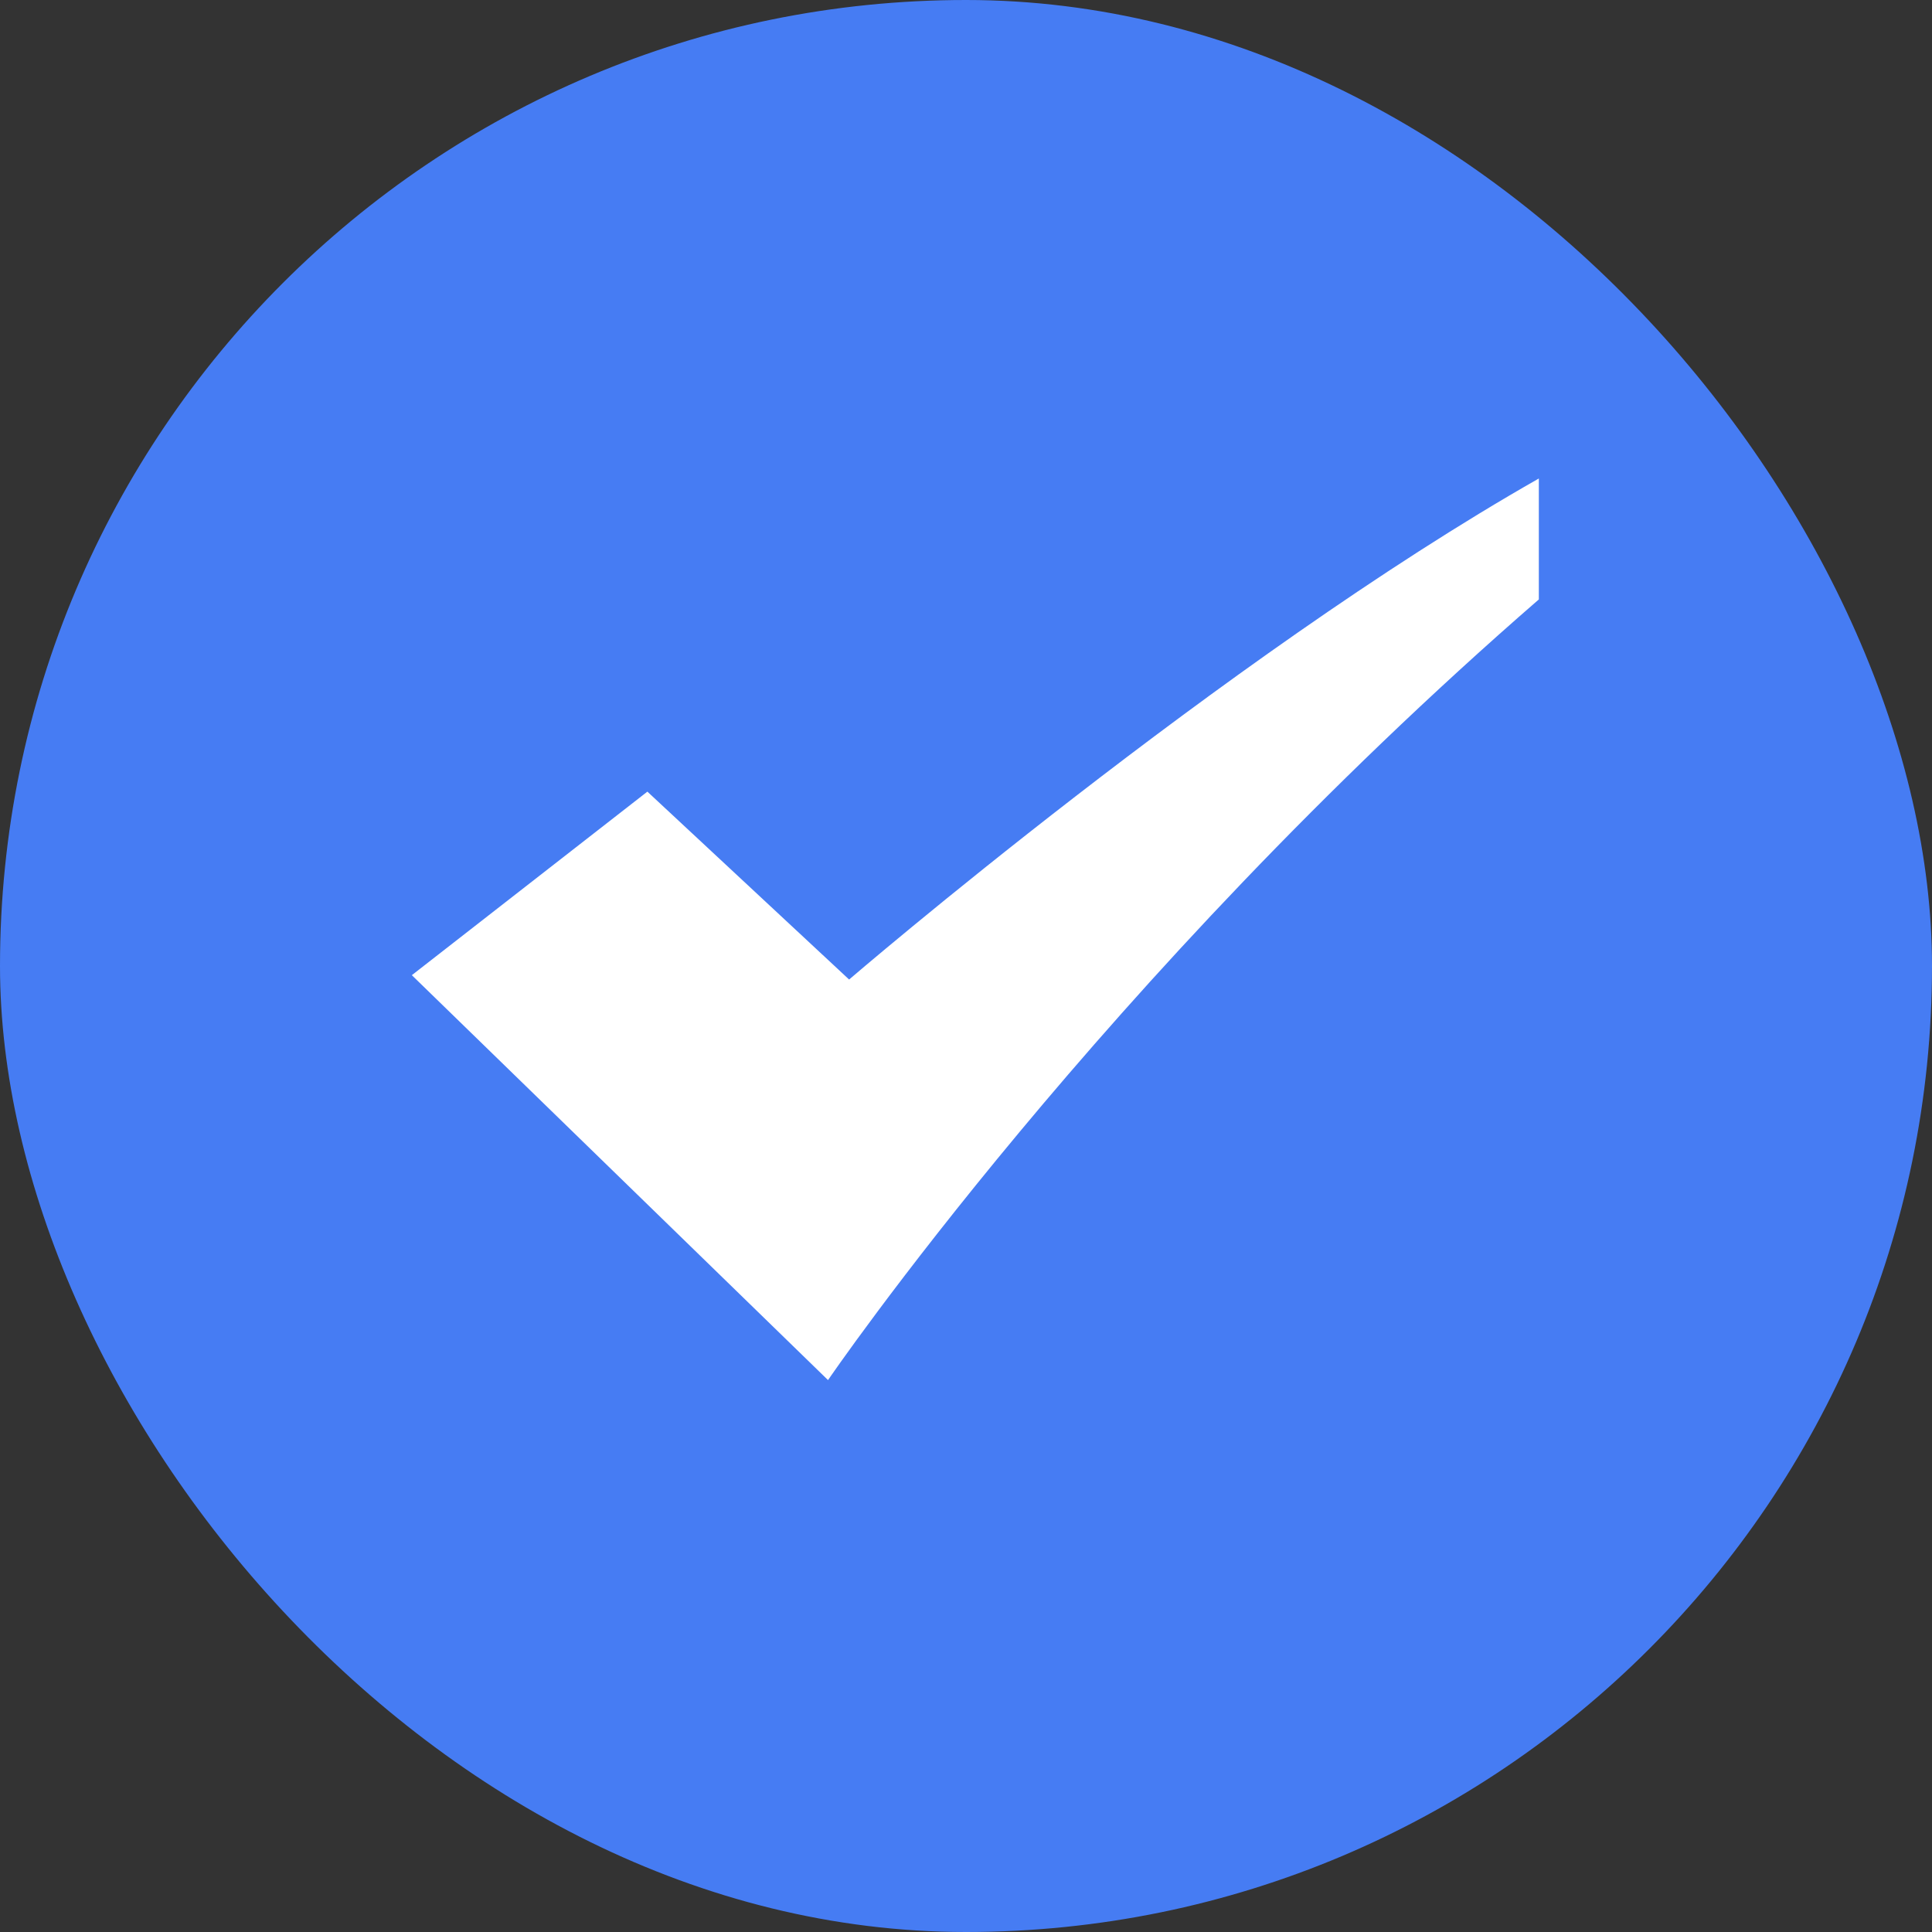 <svg width="12" height="12" viewBox="0 0 12 12" fill="none" xmlns="http://www.w3.org/2000/svg">
<rect x="0" y="0" width="12" height="12" fill="#333333" stroke="none"/>
<rect width="12" height="12" rx="6" fill="#467CF3"/>
<path fill-rule="evenodd" clip-rule="evenodd" d="M9.557 3.724C6.84 6.083 5.143 8.572 5.143 8.572L2.558 6.057L4.021 4.917L5.274 6.084C5.274 6.084 7.598 4.086 9.558 2.972V3.724H9.557Z" fill="white"/>
</svg>

